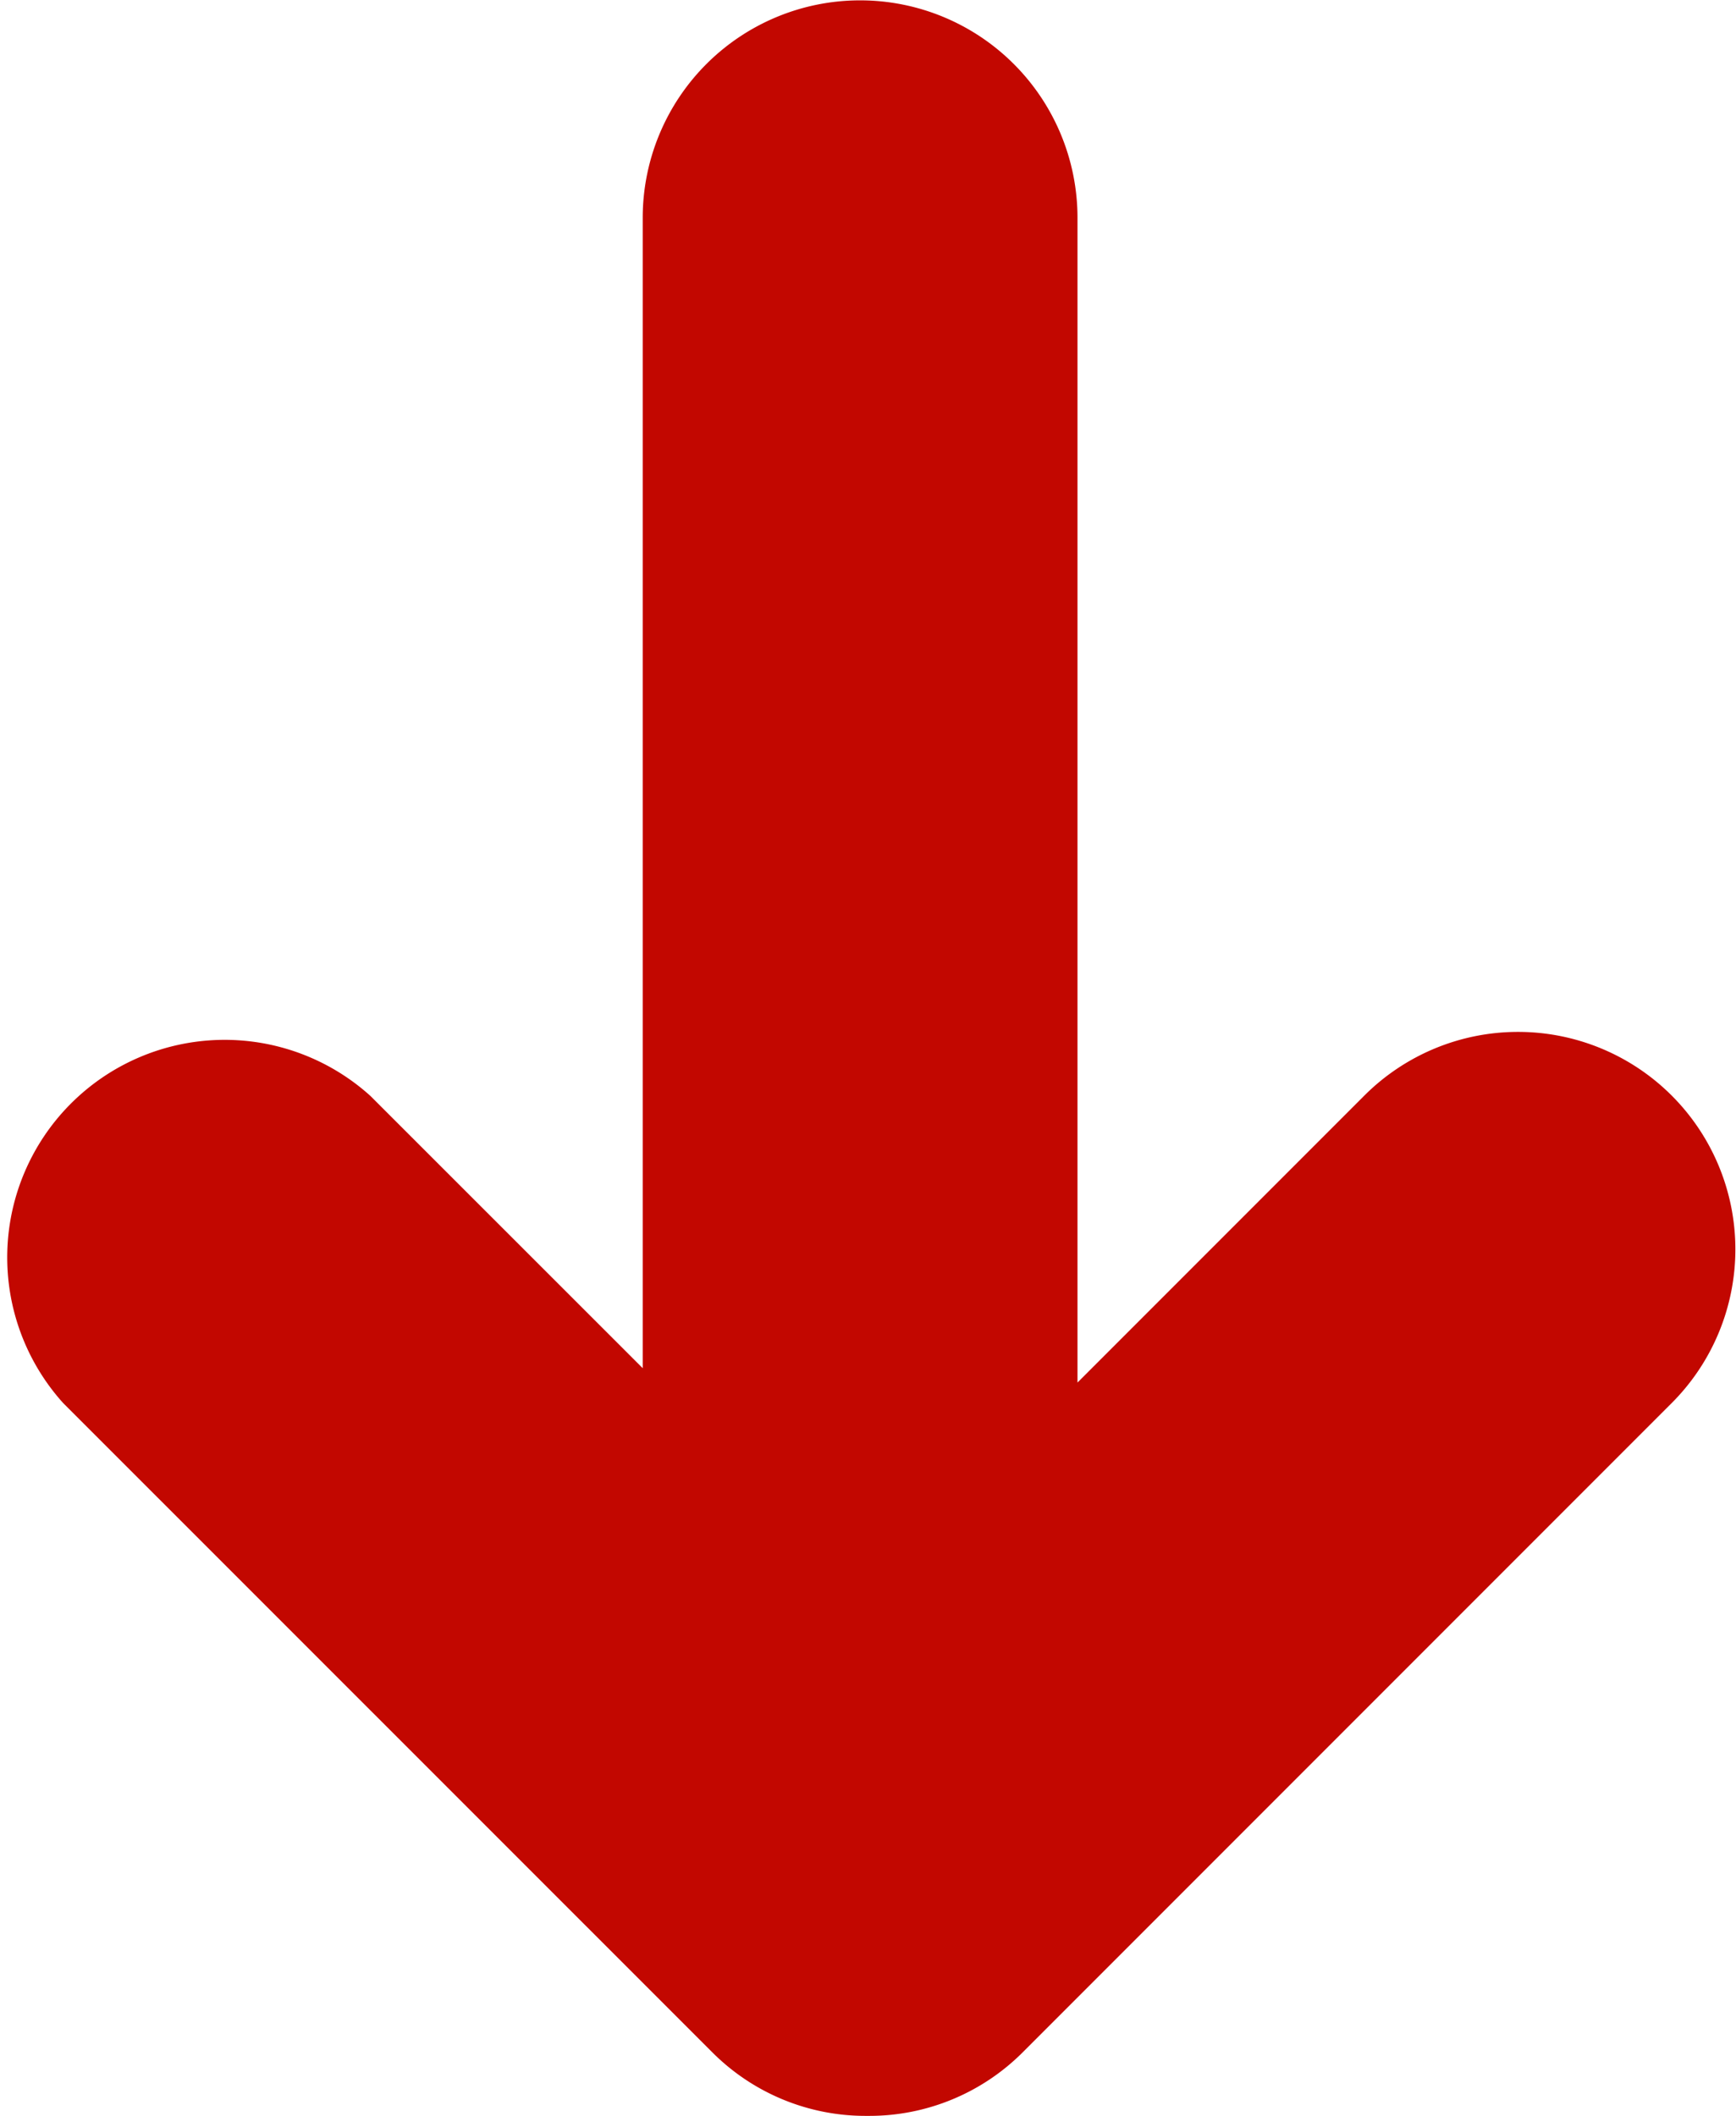 <svg xmlns="http://www.w3.org/2000/svg" width="12.206" height="14.872" viewBox="0 0 12.206 14.872">
  <g id="upload" transform="translate(0 0)">
    <g id="Group_1954" data-name="Group 1954" transform="translate(0 0)">
      <path id="Path_1653" data-name="Path 1653" d="M108.3,56.53l4.564,4.563a1.522,1.522,0,0,0,1.08.447h.022a1.524,1.524,0,0,0,1.081-.447l4.563-4.563a1.528,1.528,0,1,0-2.161-2.161l-2.017,2.017V48.2a1.528,1.528,0,1,0-3.057,0v8.085l-1.914-1.913A1.529,1.529,0,0,0,108.3,56.53Z" transform="translate(-107.856 -46.669)" fill="#c20700"/>
    </g>
  </g>
</svg>
